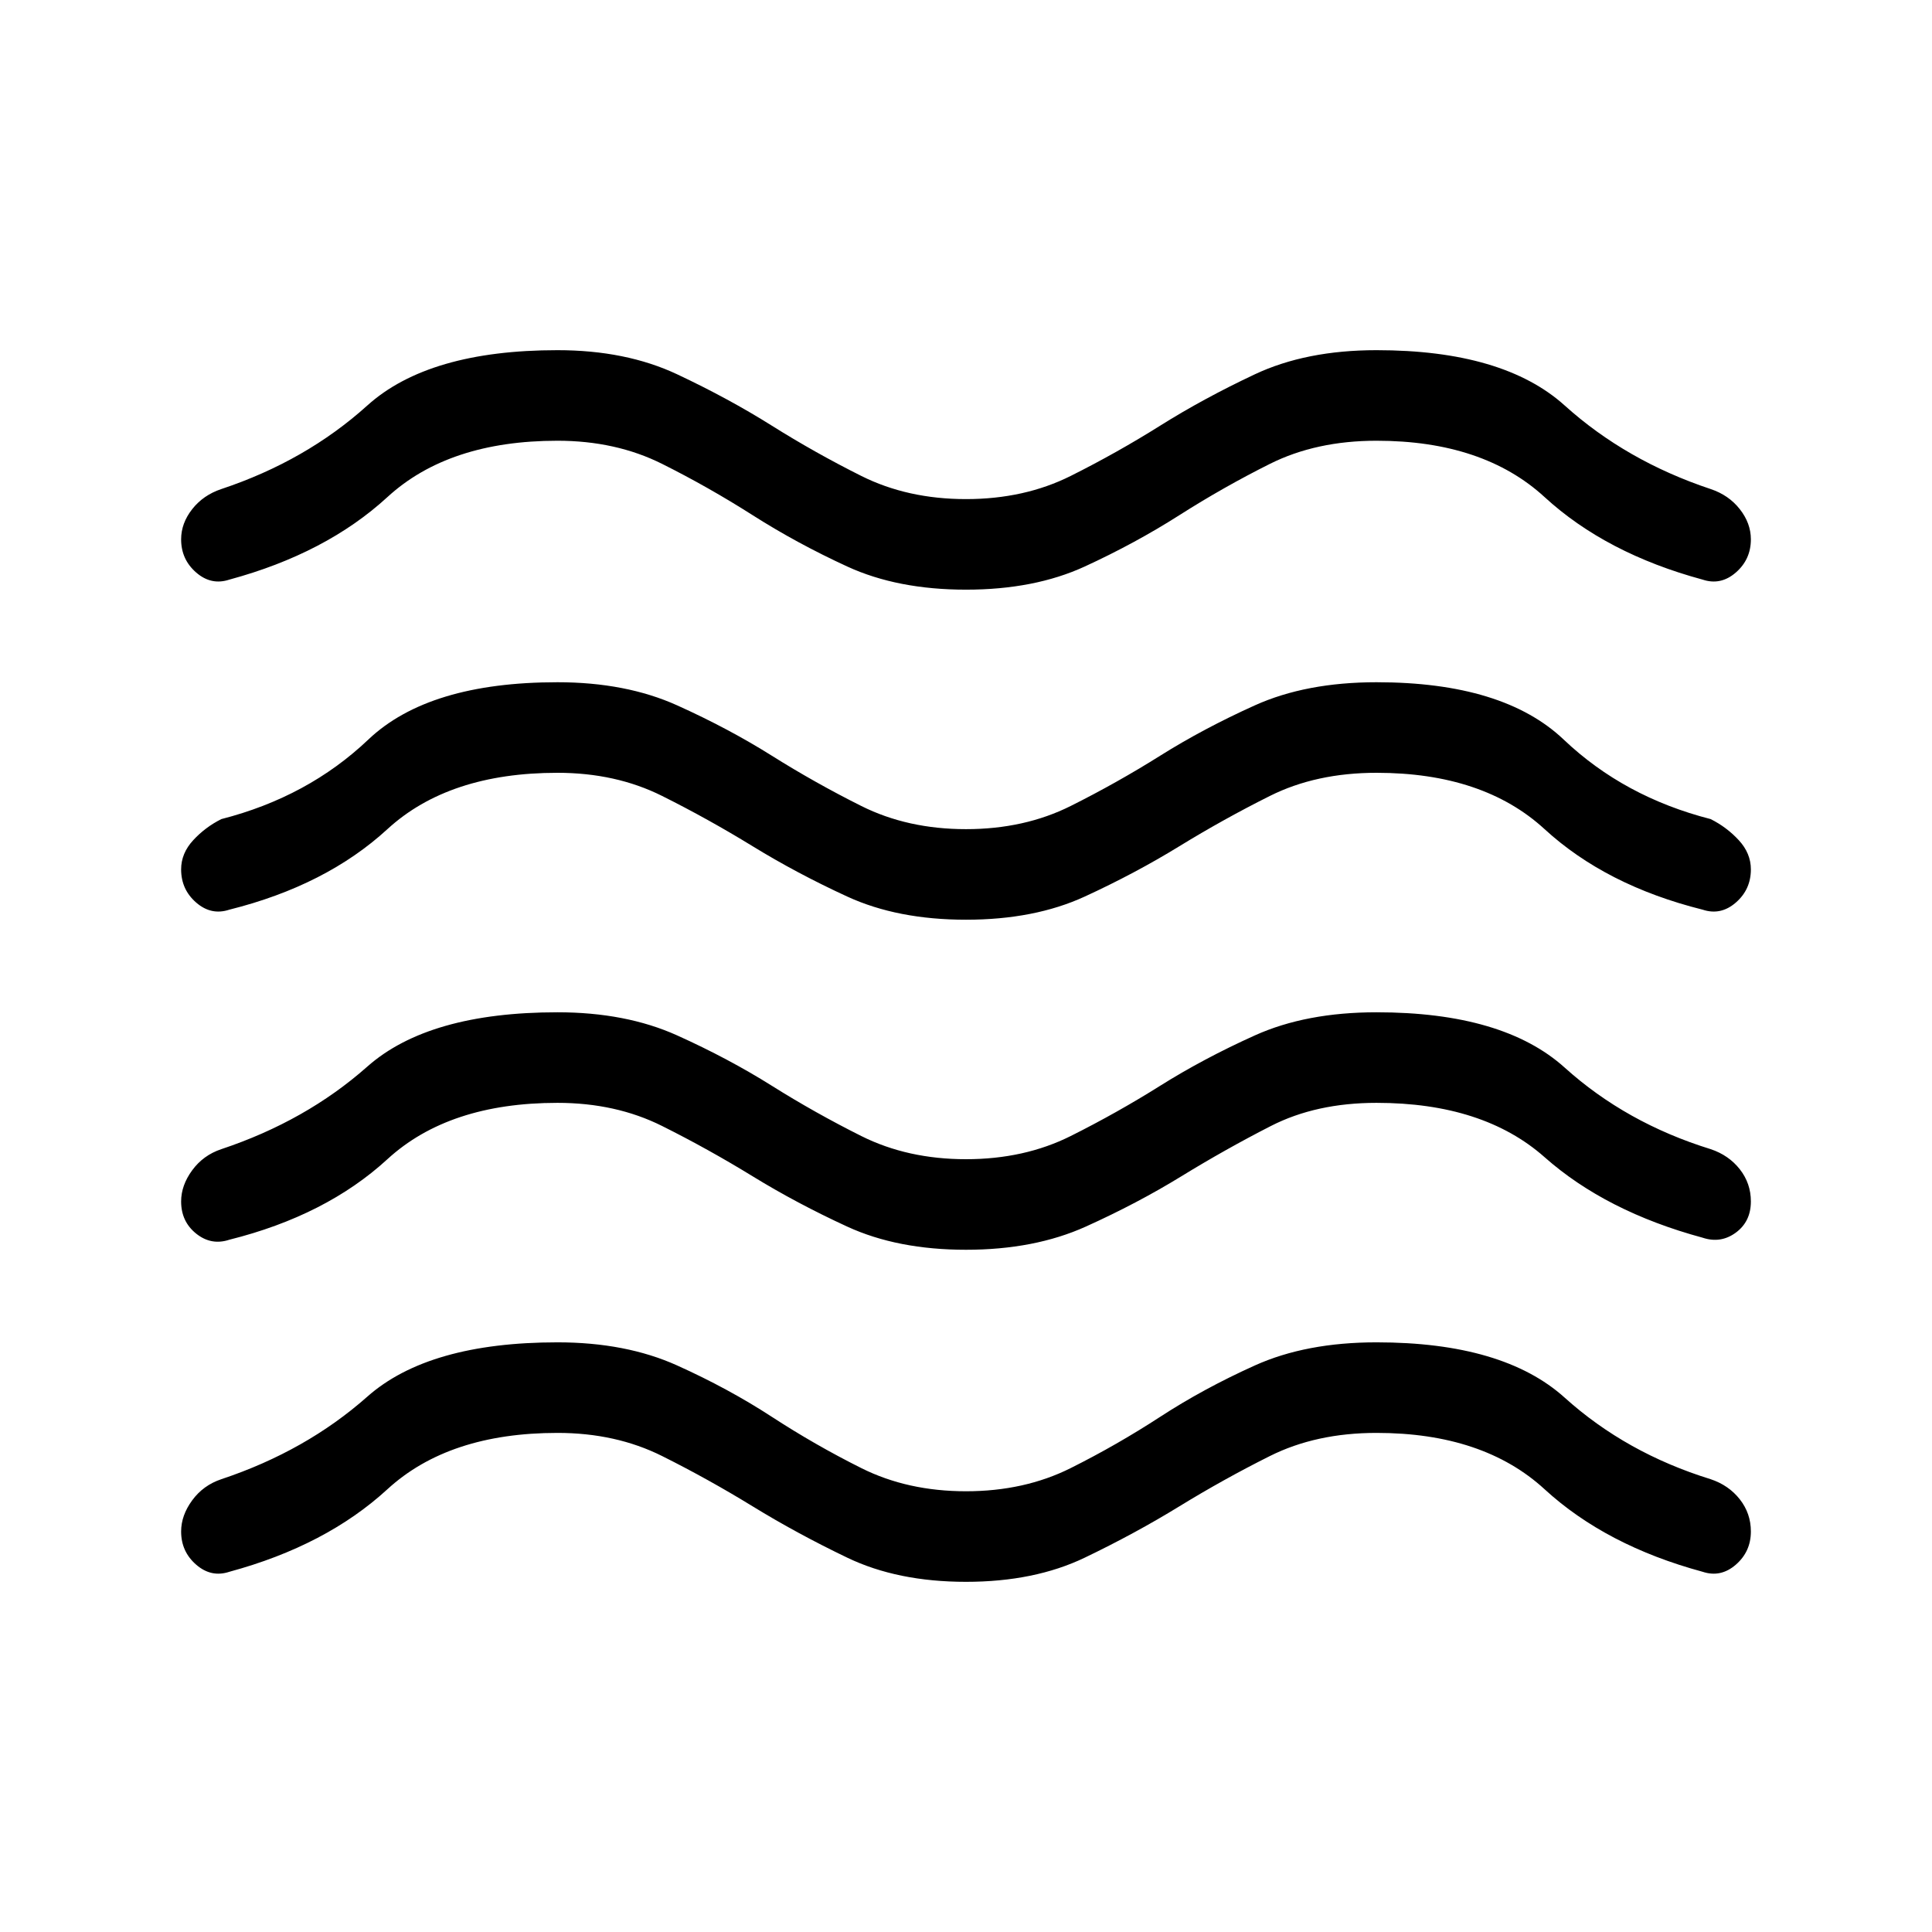 <svg xmlns="http://www.w3.org/2000/svg" height="48" width="48"><path d="M4.5 38.05Q4.5 37.65 4.775 37.275Q5.05 36.9 5.5 36.75Q7.6 36.05 9.125 34.7Q10.65 33.35 13.85 33.35Q15.55 33.35 16.825 33.925Q18.1 34.5 19.175 35.2Q20.25 35.9 21.4 36.475Q22.55 37.05 24 37.05Q25.45 37.05 26.6 36.475Q27.75 35.9 28.825 35.2Q29.9 34.5 31.175 33.925Q32.45 33.35 34.2 33.35Q37.35 33.35 38.875 34.725Q40.4 36.1 42.5 36.75Q42.95 36.9 43.225 37.25Q43.5 37.6 43.5 38.05Q43.5 38.55 43.125 38.875Q42.75 39.2 42.3 39.05Q39.9 38.4 38.375 37Q36.85 35.6 34.2 35.6Q32.7 35.6 31.55 36.175Q30.4 36.75 29.3 37.425Q28.2 38.1 26.95 38.7Q25.7 39.3 24 39.3Q22.3 39.3 21.05 38.7Q19.8 38.1 18.7 37.425Q17.6 36.75 16.45 36.175Q15.3 35.6 13.85 35.6Q11.15 35.6 9.625 37Q8.1 38.4 5.7 39.05Q5.25 39.2 4.875 38.875Q4.5 38.55 4.5 38.05ZM4.5 29.85Q4.5 29.45 4.775 29.075Q5.05 28.7 5.5 28.55Q7.6 27.85 9.125 26.5Q10.65 25.15 13.85 25.15Q15.55 25.15 16.825 25.725Q18.1 26.3 19.175 26.975Q20.25 27.65 21.4 28.225Q22.55 28.8 24 28.8Q25.45 28.8 26.6 28.225Q27.75 27.65 28.825 26.975Q29.9 26.3 31.175 25.725Q32.45 25.15 34.2 25.15Q37.35 25.15 38.875 26.525Q40.4 27.9 42.5 28.55Q42.95 28.7 43.225 29.05Q43.5 29.4 43.5 29.85Q43.5 30.35 43.125 30.625Q42.75 30.9 42.3 30.75Q39.9 30.1 38.375 28.75Q36.85 27.4 34.2 27.4Q32.7 27.4 31.575 27.975Q30.45 28.55 29.35 29.225Q28.25 29.9 26.975 30.475Q25.7 31.05 24 31.05Q22.3 31.05 21.05 30.475Q19.8 29.9 18.7 29.225Q17.6 28.55 16.45 27.975Q15.3 27.4 13.85 27.4Q11.15 27.4 9.625 28.8Q8.1 30.2 5.7 30.8Q5.25 30.95 4.875 30.65Q4.5 30.35 4.5 29.85ZM4.5 13.4Q4.5 13 4.775 12.65Q5.05 12.3 5.5 12.15Q7.6 11.45 9.125 10.075Q10.65 8.7 13.85 8.7Q15.55 8.7 16.825 9.3Q18.1 9.9 19.175 10.575Q20.25 11.25 21.4 11.825Q22.55 12.4 24 12.4Q25.45 12.4 26.6 11.825Q27.75 11.25 28.825 10.575Q29.9 9.9 31.175 9.3Q32.45 8.7 34.2 8.7Q37.35 8.7 38.875 10.075Q40.4 11.45 42.5 12.15Q42.95 12.3 43.225 12.65Q43.5 13 43.5 13.4Q43.5 13.9 43.125 14.225Q42.75 14.55 42.3 14.4Q39.9 13.75 38.375 12.35Q36.85 10.95 34.2 10.95Q32.7 10.95 31.55 11.525Q30.4 12.1 29.3 12.8Q28.2 13.5 26.95 14.075Q25.7 14.65 24 14.65Q22.3 14.65 21.05 14.075Q19.8 13.5 18.7 12.8Q17.6 12.1 16.45 11.525Q15.3 10.95 13.85 10.95Q11.15 10.95 9.625 12.35Q8.1 13.75 5.7 14.4Q5.25 14.55 4.875 14.225Q4.5 13.9 4.5 13.4ZM4.5 21.6Q4.5 21.2 4.8 20.875Q5.1 20.55 5.5 20.35Q7.65 19.8 9.15 18.375Q10.65 16.95 13.85 16.95Q15.55 16.95 16.825 17.525Q18.1 18.1 19.175 18.775Q20.25 19.45 21.4 20.025Q22.55 20.6 24 20.6Q25.45 20.6 26.6 20.025Q27.75 19.45 28.825 18.775Q29.9 18.1 31.175 17.525Q32.45 16.95 34.2 16.95Q37.35 16.95 38.85 18.375Q40.35 19.8 42.5 20.35Q42.9 20.55 43.2 20.875Q43.5 21.2 43.5 21.6Q43.5 22.1 43.125 22.425Q42.75 22.75 42.3 22.6Q39.9 22 38.375 20.6Q36.85 19.2 34.2 19.2Q32.7 19.2 31.55 19.775Q30.4 20.35 29.3 21.025Q28.2 21.7 26.95 22.275Q25.7 22.85 24 22.85Q22.3 22.85 21.05 22.275Q19.8 21.7 18.7 21.025Q17.6 20.35 16.45 19.775Q15.3 19.2 13.85 19.2Q11.15 19.2 9.625 20.6Q8.1 22 5.7 22.6Q5.25 22.75 4.875 22.425Q4.5 22.1 4.5 21.6Z"/></svg>